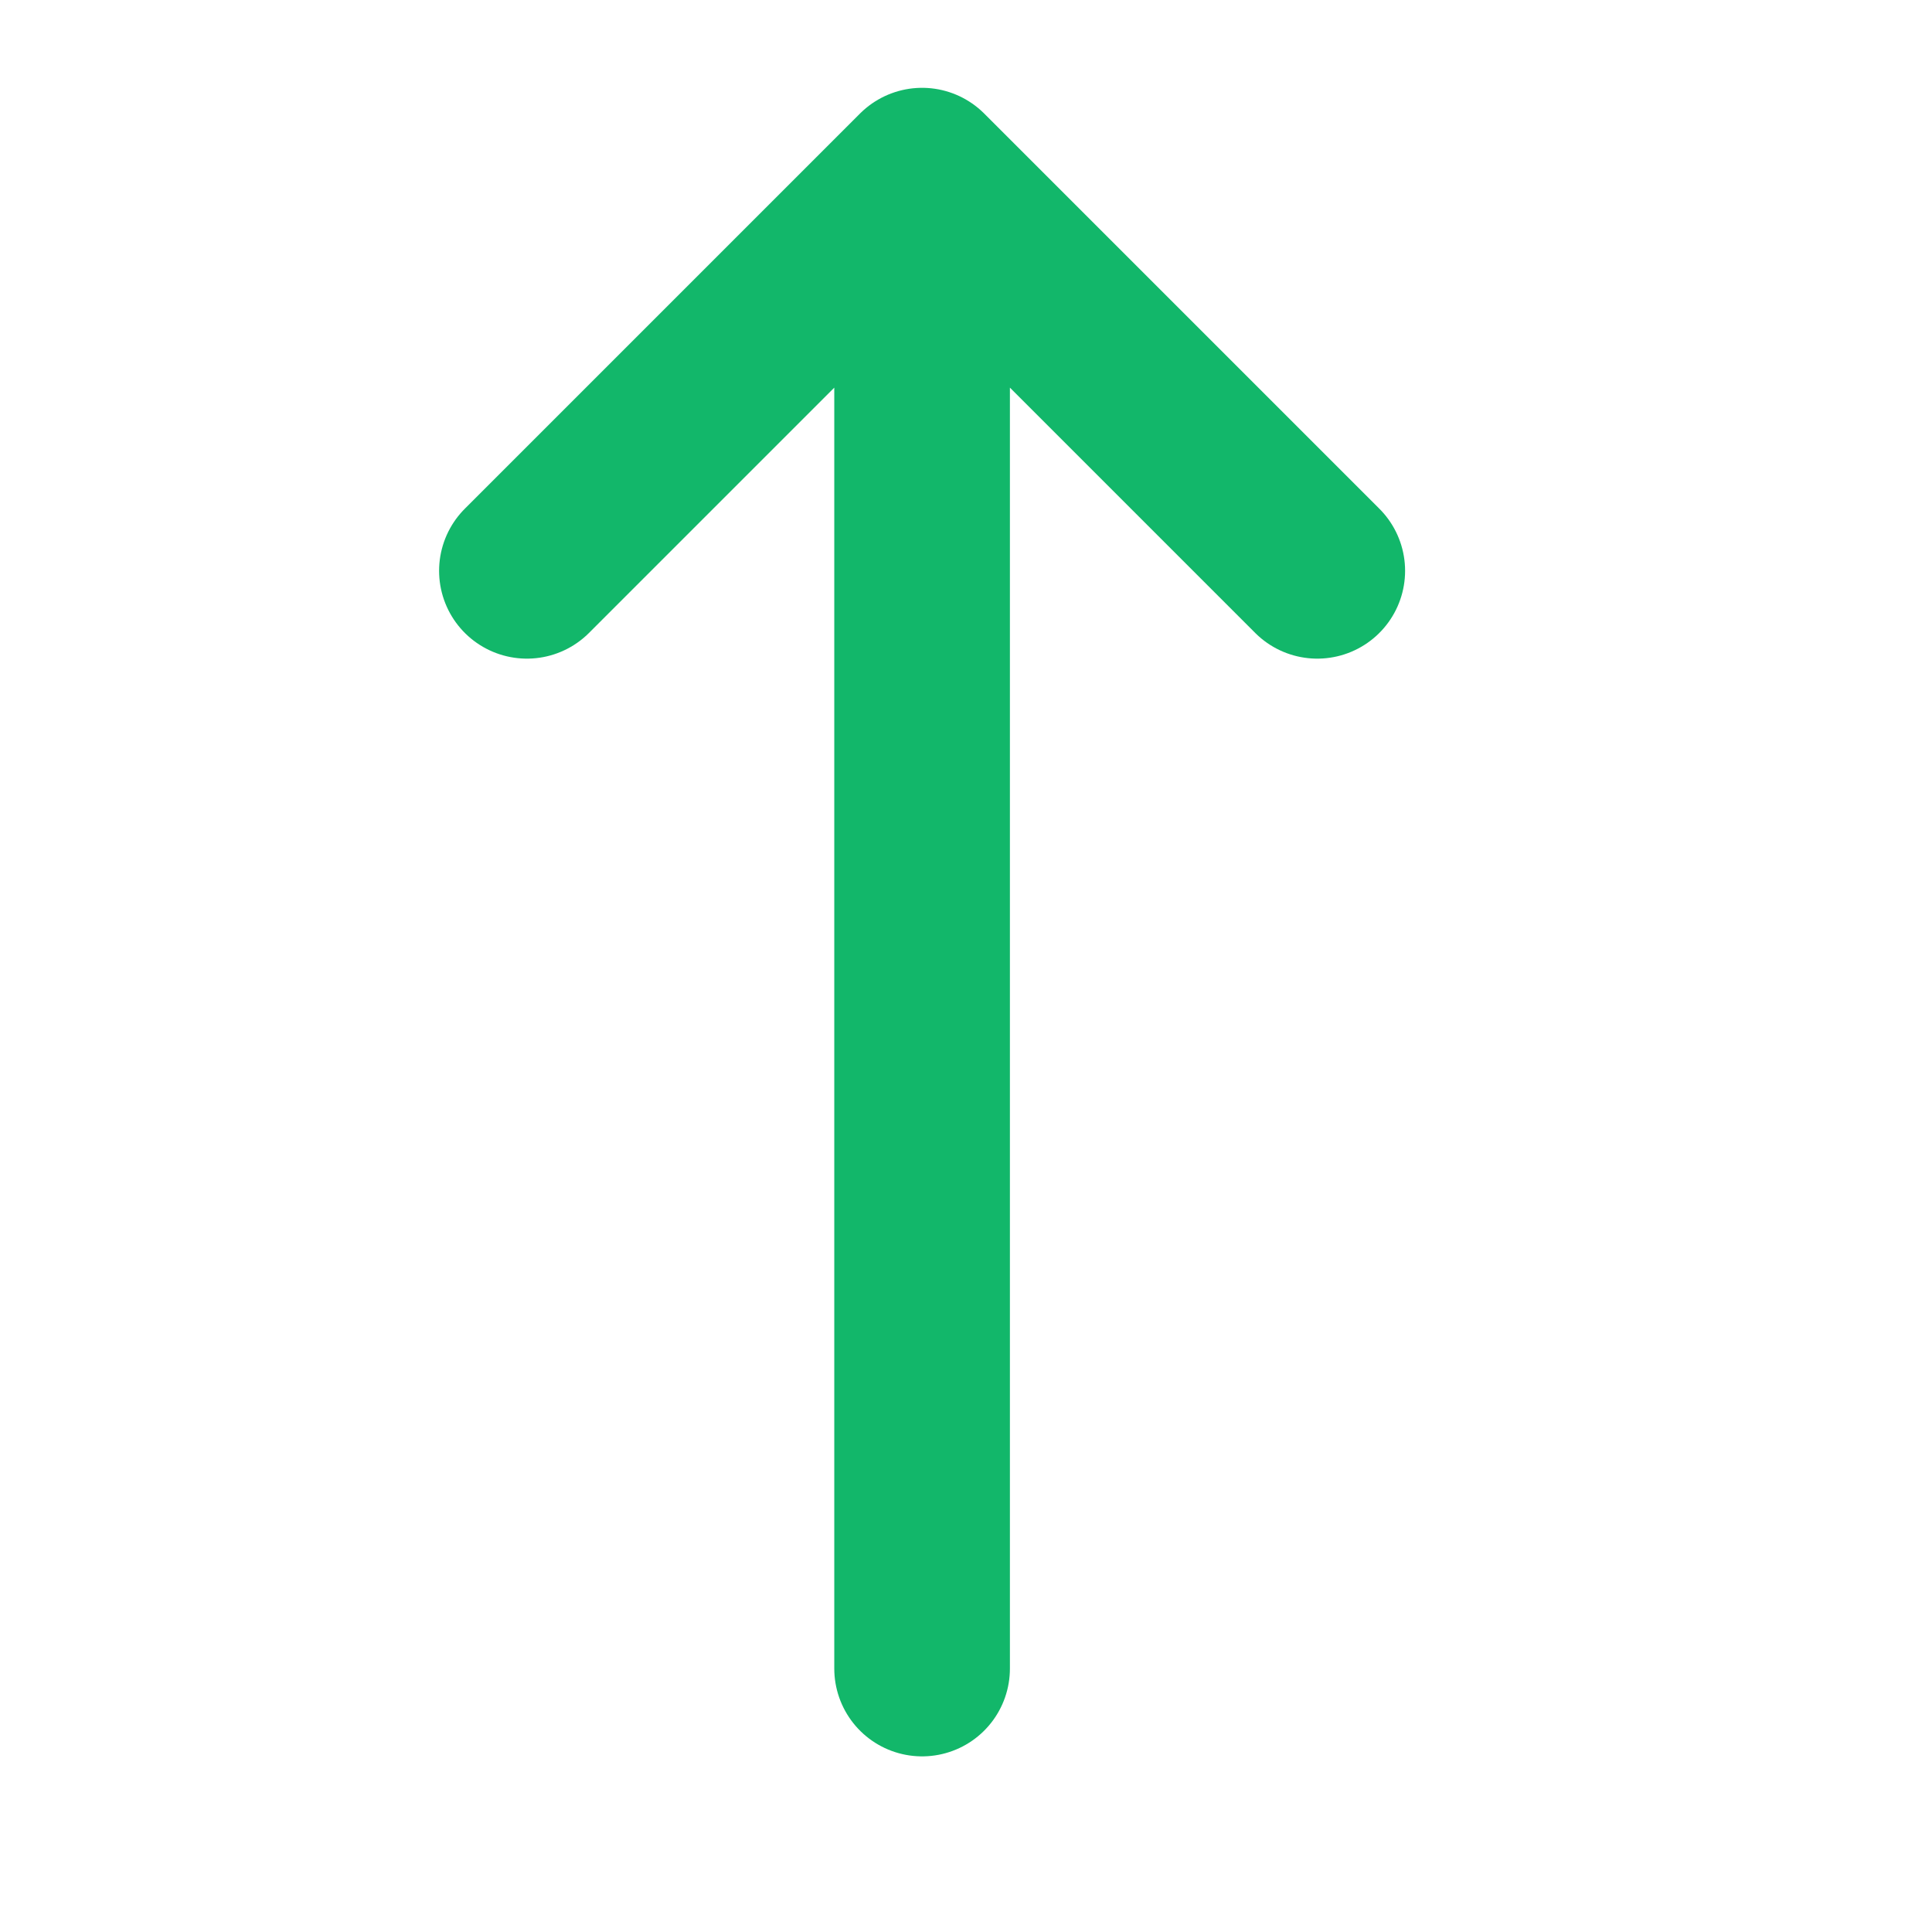 <svg width="22" height="22" fill="none" xmlns="http://www.w3.org/2000/svg"><path d="M10.5 19V2m0 0L6 6.5M10.5 2L15 6.5" stroke="#12B76A" stroke-width="2" stroke-linecap="round" stroke-linejoin="round"/></svg>